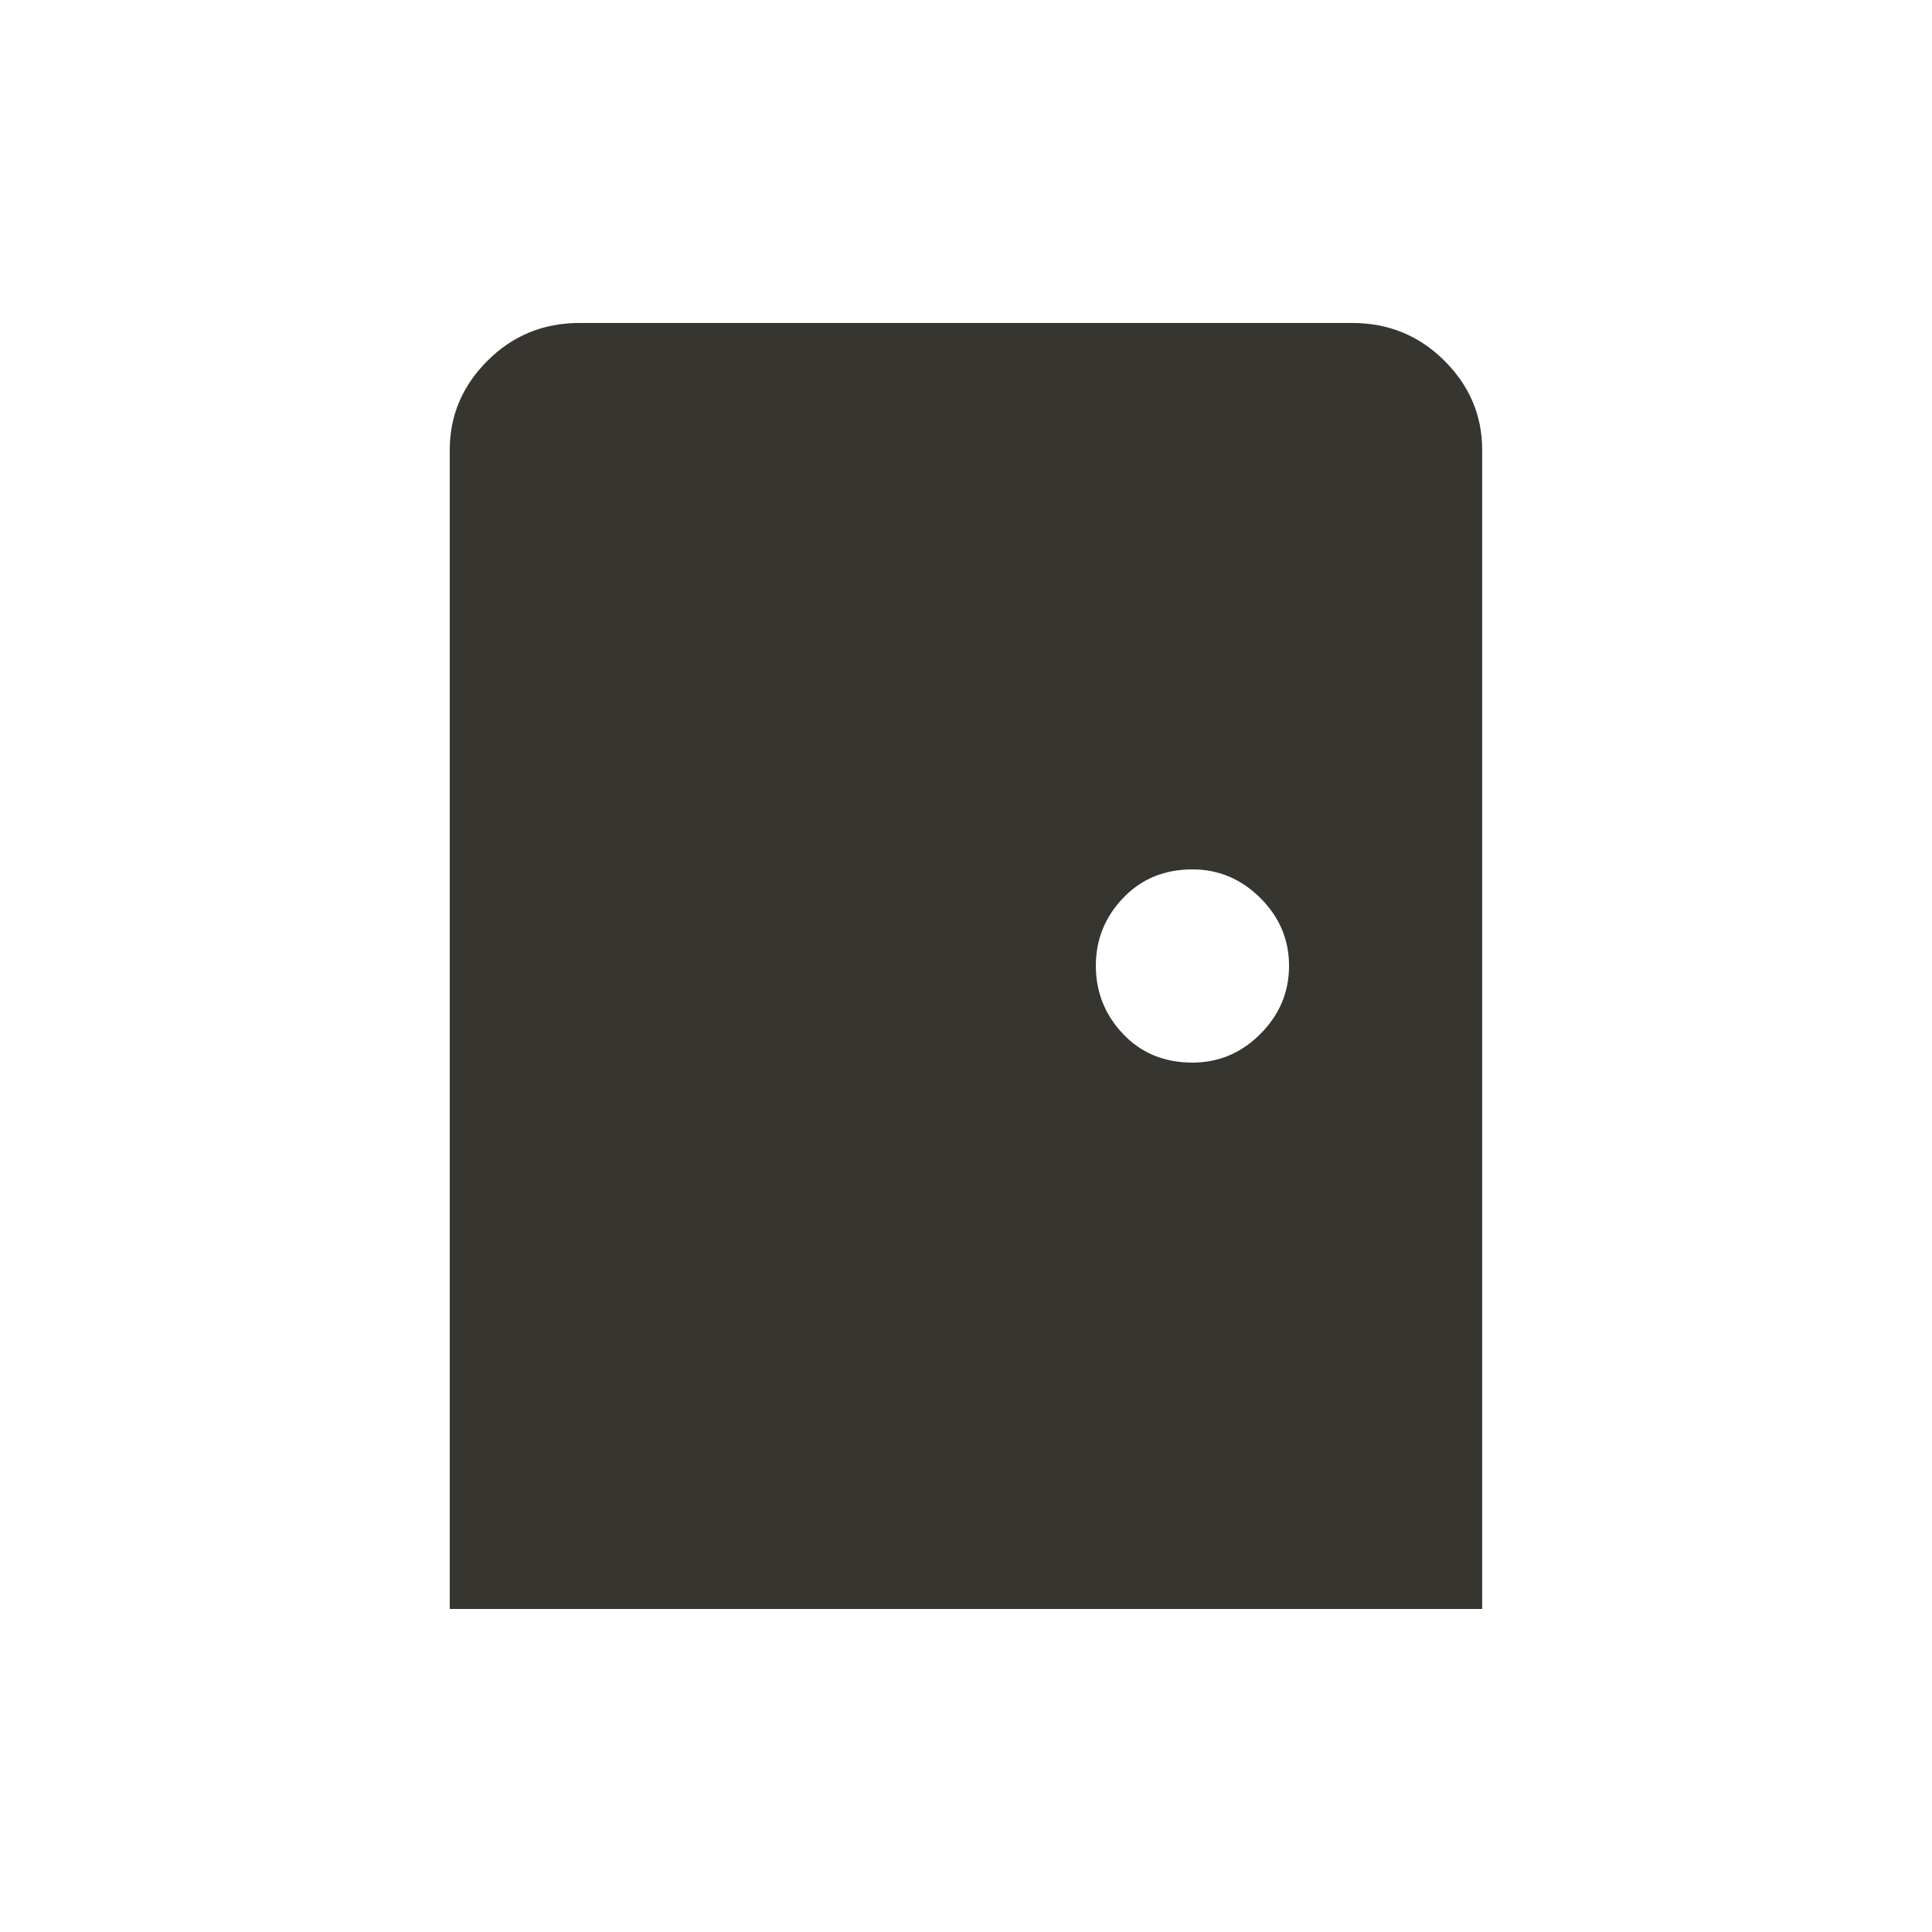 <!-- Generated by IcoMoon.io -->
<svg version="1.1" xmlns="http://www.w3.org/2000/svg" width="24" height="24" viewBox="0 0 24 24">
<title>sensor_door</title>
<path fill="#37352f" d="M16.8 4.012h-9.6q-0.675 0-1.144 0.469t-0.469 1.106v14.4h12.825v-14.4q0-0.638-0.469-1.106t-1.144-0.469zM14.813 13.2q-0.525 0-0.862-0.356t-0.338-0.844 0.338-0.844 0.862-0.356q0.487 0 0.844 0.356t0.356 0.844-0.356 0.844-0.844 0.356z"></path>
</svg>
